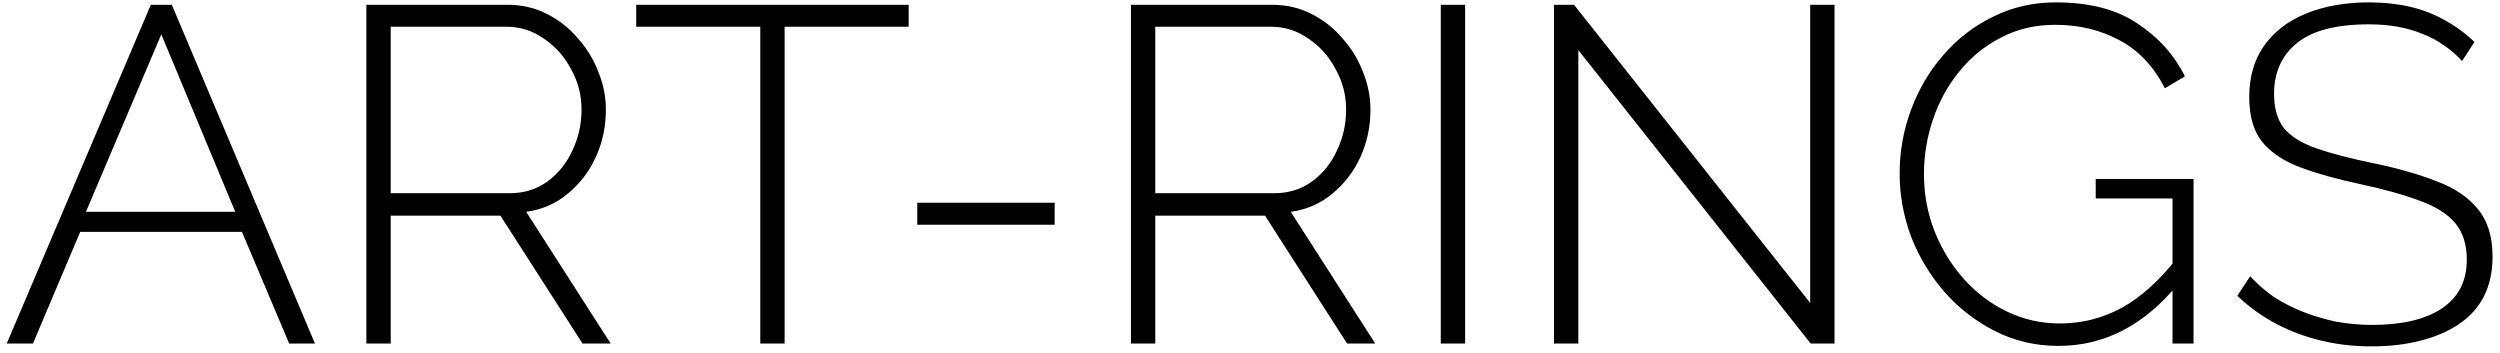 <svg width="262" height="37" viewBox="0 0 262 37" fill="none" xmlns="http://www.w3.org/2000/svg">
<path d="M15.806 0.5H18.006L33.006 36H30.306L25.356 24.3H8.406L3.456 36H0.706L15.806 0.5ZM24.656 22.2L16.906 3.6L9.006 22.2H24.656ZM38.396 36V0.5H53.146C54.679 0.5 56.063 0.817 57.296 1.45C58.563 2.083 59.646 2.933 60.546 4C61.479 5.033 62.196 6.2 62.696 7.5C63.229 8.8 63.496 10.133 63.496 11.5C63.496 13.267 63.146 14.917 62.446 16.45C61.746 17.983 60.763 19.267 59.496 20.3C58.263 21.333 56.813 21.967 55.146 22.2L63.996 36H61.046L52.446 22.6H40.946V36H38.396ZM40.946 20.25H53.396C54.929 20.25 56.263 19.833 57.396 19C58.529 18.167 59.396 17.083 59.996 15.75C60.629 14.417 60.946 13 60.946 11.5C60.946 9.967 60.579 8.55 59.846 7.25C59.146 5.917 58.196 4.85 56.996 4.05C55.829 3.217 54.513 2.8 53.046 2.8H40.946V20.25ZM95.227 2.8H82.227V36H79.677V2.8H66.677V0.5H95.227V2.8ZM96.129 23.55V21.25H110.529V23.55H96.129ZM118.523 36V0.5H133.273C134.806 0.5 136.19 0.817 137.423 1.45C138.69 2.083 139.773 2.933 140.673 4C141.606 5.033 142.323 6.2 142.823 7.5C143.356 8.8 143.623 10.133 143.623 11.5C143.623 13.267 143.273 14.917 142.573 16.45C141.873 17.983 140.89 19.267 139.623 20.3C138.39 21.333 136.94 21.967 135.273 22.2L144.123 36H141.173L132.573 22.6H121.073V36H118.523ZM121.073 20.25H133.523C135.056 20.25 136.39 19.833 137.523 19C138.656 18.167 139.523 17.083 140.123 15.75C140.756 14.417 141.073 13 141.073 11.5C141.073 9.967 140.706 8.55 139.973 7.25C139.273 5.917 138.323 4.85 137.123 4.05C135.956 3.217 134.64 2.8 133.173 2.8H121.073V20.25ZM150.994 36V0.5H153.544V36H150.994ZM165.409 5.25V36H162.859V0.5H164.959L189.709 31.75V0.5H192.259V36H189.759L165.409 5.25ZM215.731 36.25C213.331 36.25 211.114 35.733 209.081 34.7C207.048 33.667 205.281 32.3 203.781 30.6C202.281 28.867 201.114 26.933 200.281 24.8C199.481 22.633 199.081 20.433 199.081 18.2C199.081 15.867 199.481 13.633 200.281 11.5C201.081 9.333 202.214 7.417 203.681 5.75C205.148 4.05 206.881 2.717 208.881 1.75C210.881 0.75 213.064 0.25 215.431 0.25C218.964 0.25 221.814 0.983 223.981 2.45C226.181 3.883 227.848 5.733 228.981 8L226.881 9.25C225.681 6.917 224.081 5.233 222.081 4.2C220.114 3.133 217.881 2.6 215.381 2.6C213.281 2.6 211.381 3.05 209.681 3.95C207.981 4.817 206.531 6 205.331 7.5C204.131 8.967 203.214 10.633 202.581 12.5C201.948 14.367 201.631 16.283 201.631 18.25C201.631 20.35 201.998 22.333 202.731 24.2C203.464 26.067 204.481 27.733 205.781 29.2C207.081 30.667 208.598 31.817 210.331 32.65C212.064 33.483 213.914 33.9 215.881 33.9C218.181 33.9 220.348 33.35 222.381 32.25C224.414 31.117 226.364 29.35 228.231 26.95V29.8C224.698 34.1 220.531 36.25 215.731 36.25ZM227.681 20.8H219.631V18.75H229.881V36H227.681V20.8ZM258.021 6.4C257.454 5.767 256.821 5.217 256.121 4.75C255.421 4.25 254.671 3.85 253.871 3.55C253.071 3.217 252.204 2.967 251.271 2.8C250.337 2.633 249.337 2.55 248.271 2.55C244.804 2.55 242.271 3.217 240.671 4.55C239.104 5.85 238.321 7.617 238.321 9.85C238.321 11.35 238.671 12.55 239.371 13.45C240.104 14.317 241.237 15.017 242.771 15.55C244.304 16.083 246.287 16.6 248.721 17.1C251.287 17.633 253.504 18.267 255.371 19C257.237 19.7 258.671 20.667 259.671 21.9C260.704 23.133 261.221 24.8 261.221 26.9C261.221 28.467 260.921 29.85 260.321 31.05C259.721 32.217 258.854 33.183 257.721 33.95C256.587 34.717 255.237 35.3 253.671 35.7C252.137 36.1 250.421 36.3 248.521 36.3C246.687 36.3 244.937 36.1 243.271 35.7C241.604 35.3 240.037 34.717 238.571 33.95C237.104 33.183 235.737 32.2 234.471 31L235.821 28.95C236.554 29.75 237.371 30.467 238.271 31.1C239.204 31.7 240.204 32.217 241.271 32.65C242.371 33.083 243.537 33.433 244.771 33.7C246.004 33.933 247.287 34.05 248.621 34.05C251.721 34.05 254.137 33.483 255.871 32.35C257.637 31.183 258.521 29.467 258.521 27.2C258.521 25.633 258.121 24.367 257.321 23.4C256.521 22.433 255.287 21.65 253.621 21.05C251.954 20.417 249.871 19.833 247.371 19.3C244.871 18.767 242.737 18.167 240.971 17.5C239.237 16.833 237.921 15.933 237.021 14.8C236.154 13.667 235.721 12.133 235.721 10.2C235.721 8.067 236.237 6.267 237.271 4.8C238.337 3.3 239.821 2.167 241.721 1.4C243.621 0.633 245.804 0.25 248.271 0.25C249.804 0.25 251.221 0.4 252.521 0.7C253.854 1 255.071 1.467 256.171 2.1C257.304 2.7 258.354 3.467 259.321 4.4L258.021 6.4Z" fill="black"/>
</svg>
